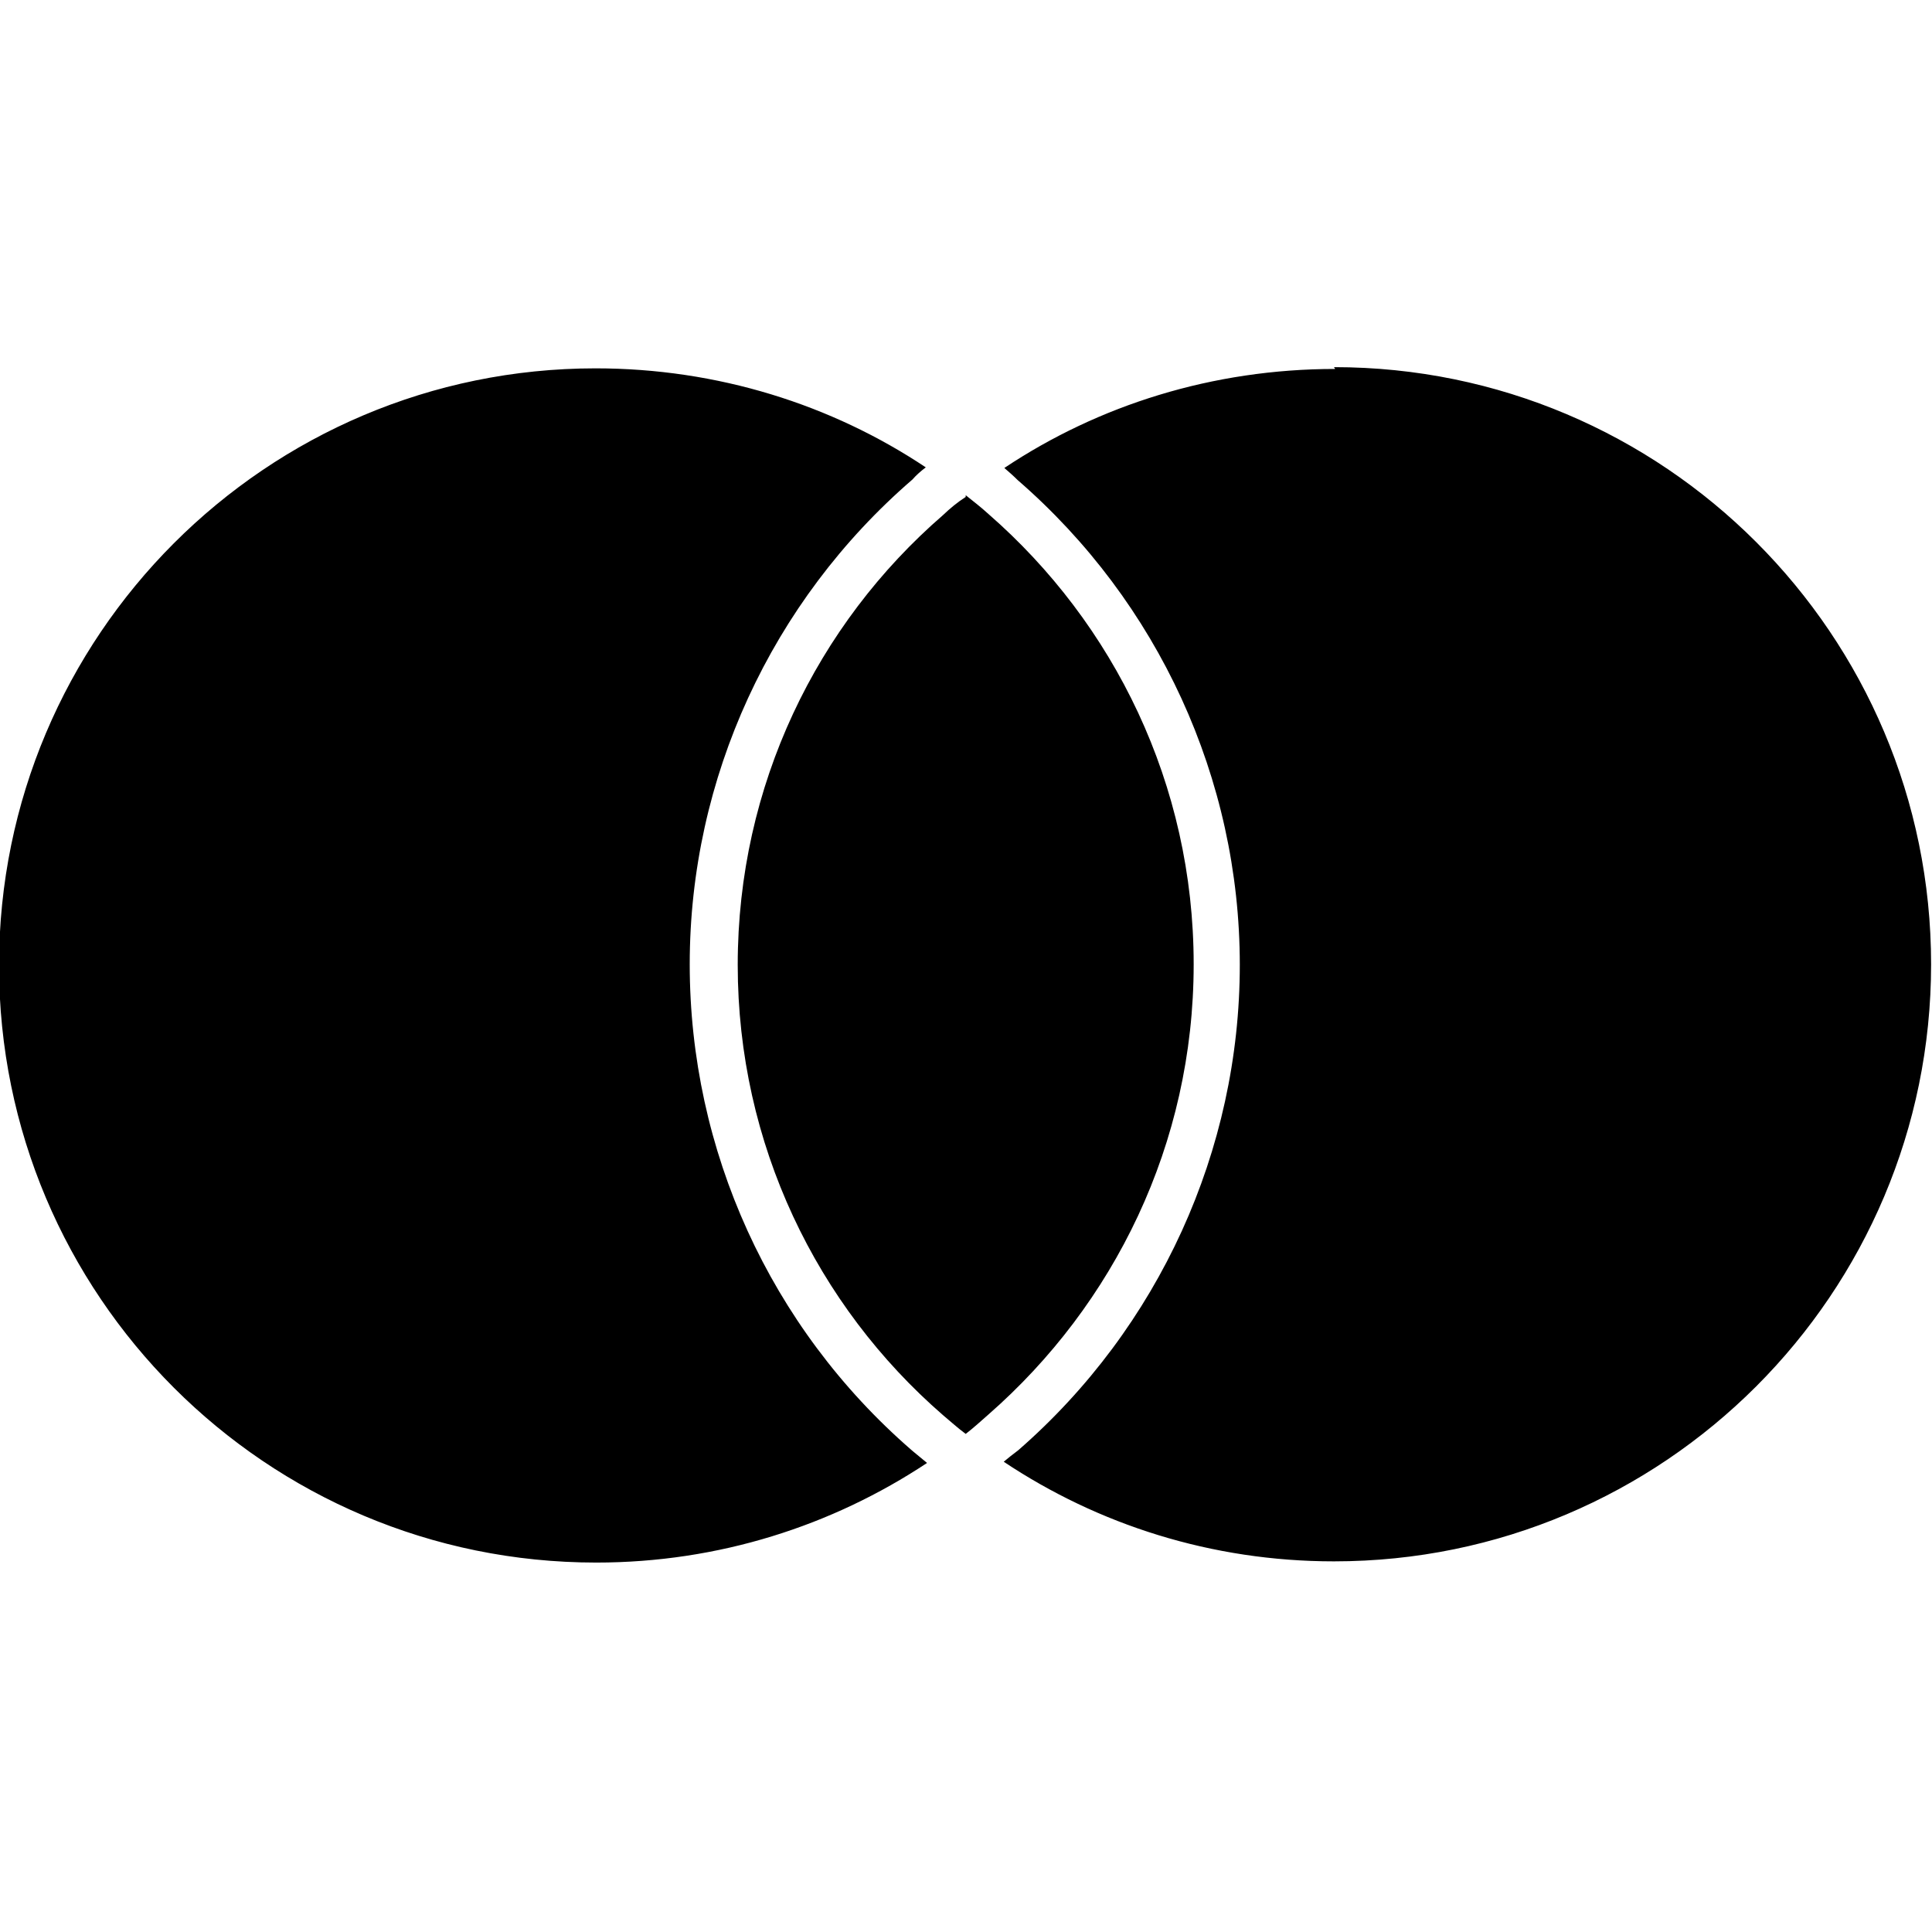 <?xml version="1.0" encoding="UTF-8"?><svg version="1.1" viewBox="0 0 32 32" xmlns="http://www.w3.org/2000/svg"><path fill="#000" d="M15.125 24.041c.07.06.16.13.23.19 -1.57 1.04-3.452 1.65-5.48 1.65 -5.47 0-9.891-4.43-9.891-9.89 0-5.459 4.427-9.89 9.88-9.89 2.02 0 3.91.6 5.47 1.64 -.08.06-.16.13-.22.2 -2.34 2.02-3.69 4.953-3.69 8.03 0 3.08 1.33 6.01 3.667 8.041Zm6.99-17.93c-2.032 0-3.92.6-5.48 1.64 .07.06.15.13.22.2 2.33 2.02 3.68 4.953 3.68 8.03 0 3.07-1.34 6.01-3.67 8.04 -.08.06-.17.13-.24.19 1.56 1.04 3.44 1.65 5.47 1.65 5.46 0 9.89-4.43 9.89-9.89 0-5.459-4.427-9.89-9.89-9.89Zm-6.12 2.12c-.14.09-.26.19-.375.3 -2.09 1.81-3.401 4.48-3.401 7.45 0 2.97 1.31 5.645 3.401 7.459 .12.1.24.21.375.31 .13-.1.25-.21.375-.32 2.08-1.82 3.401-4.48 3.401-7.459 0-2.98-1.32-5.645-3.401-7.459 -.12-.11-.25-.21-.375-.31Z"/></svg>